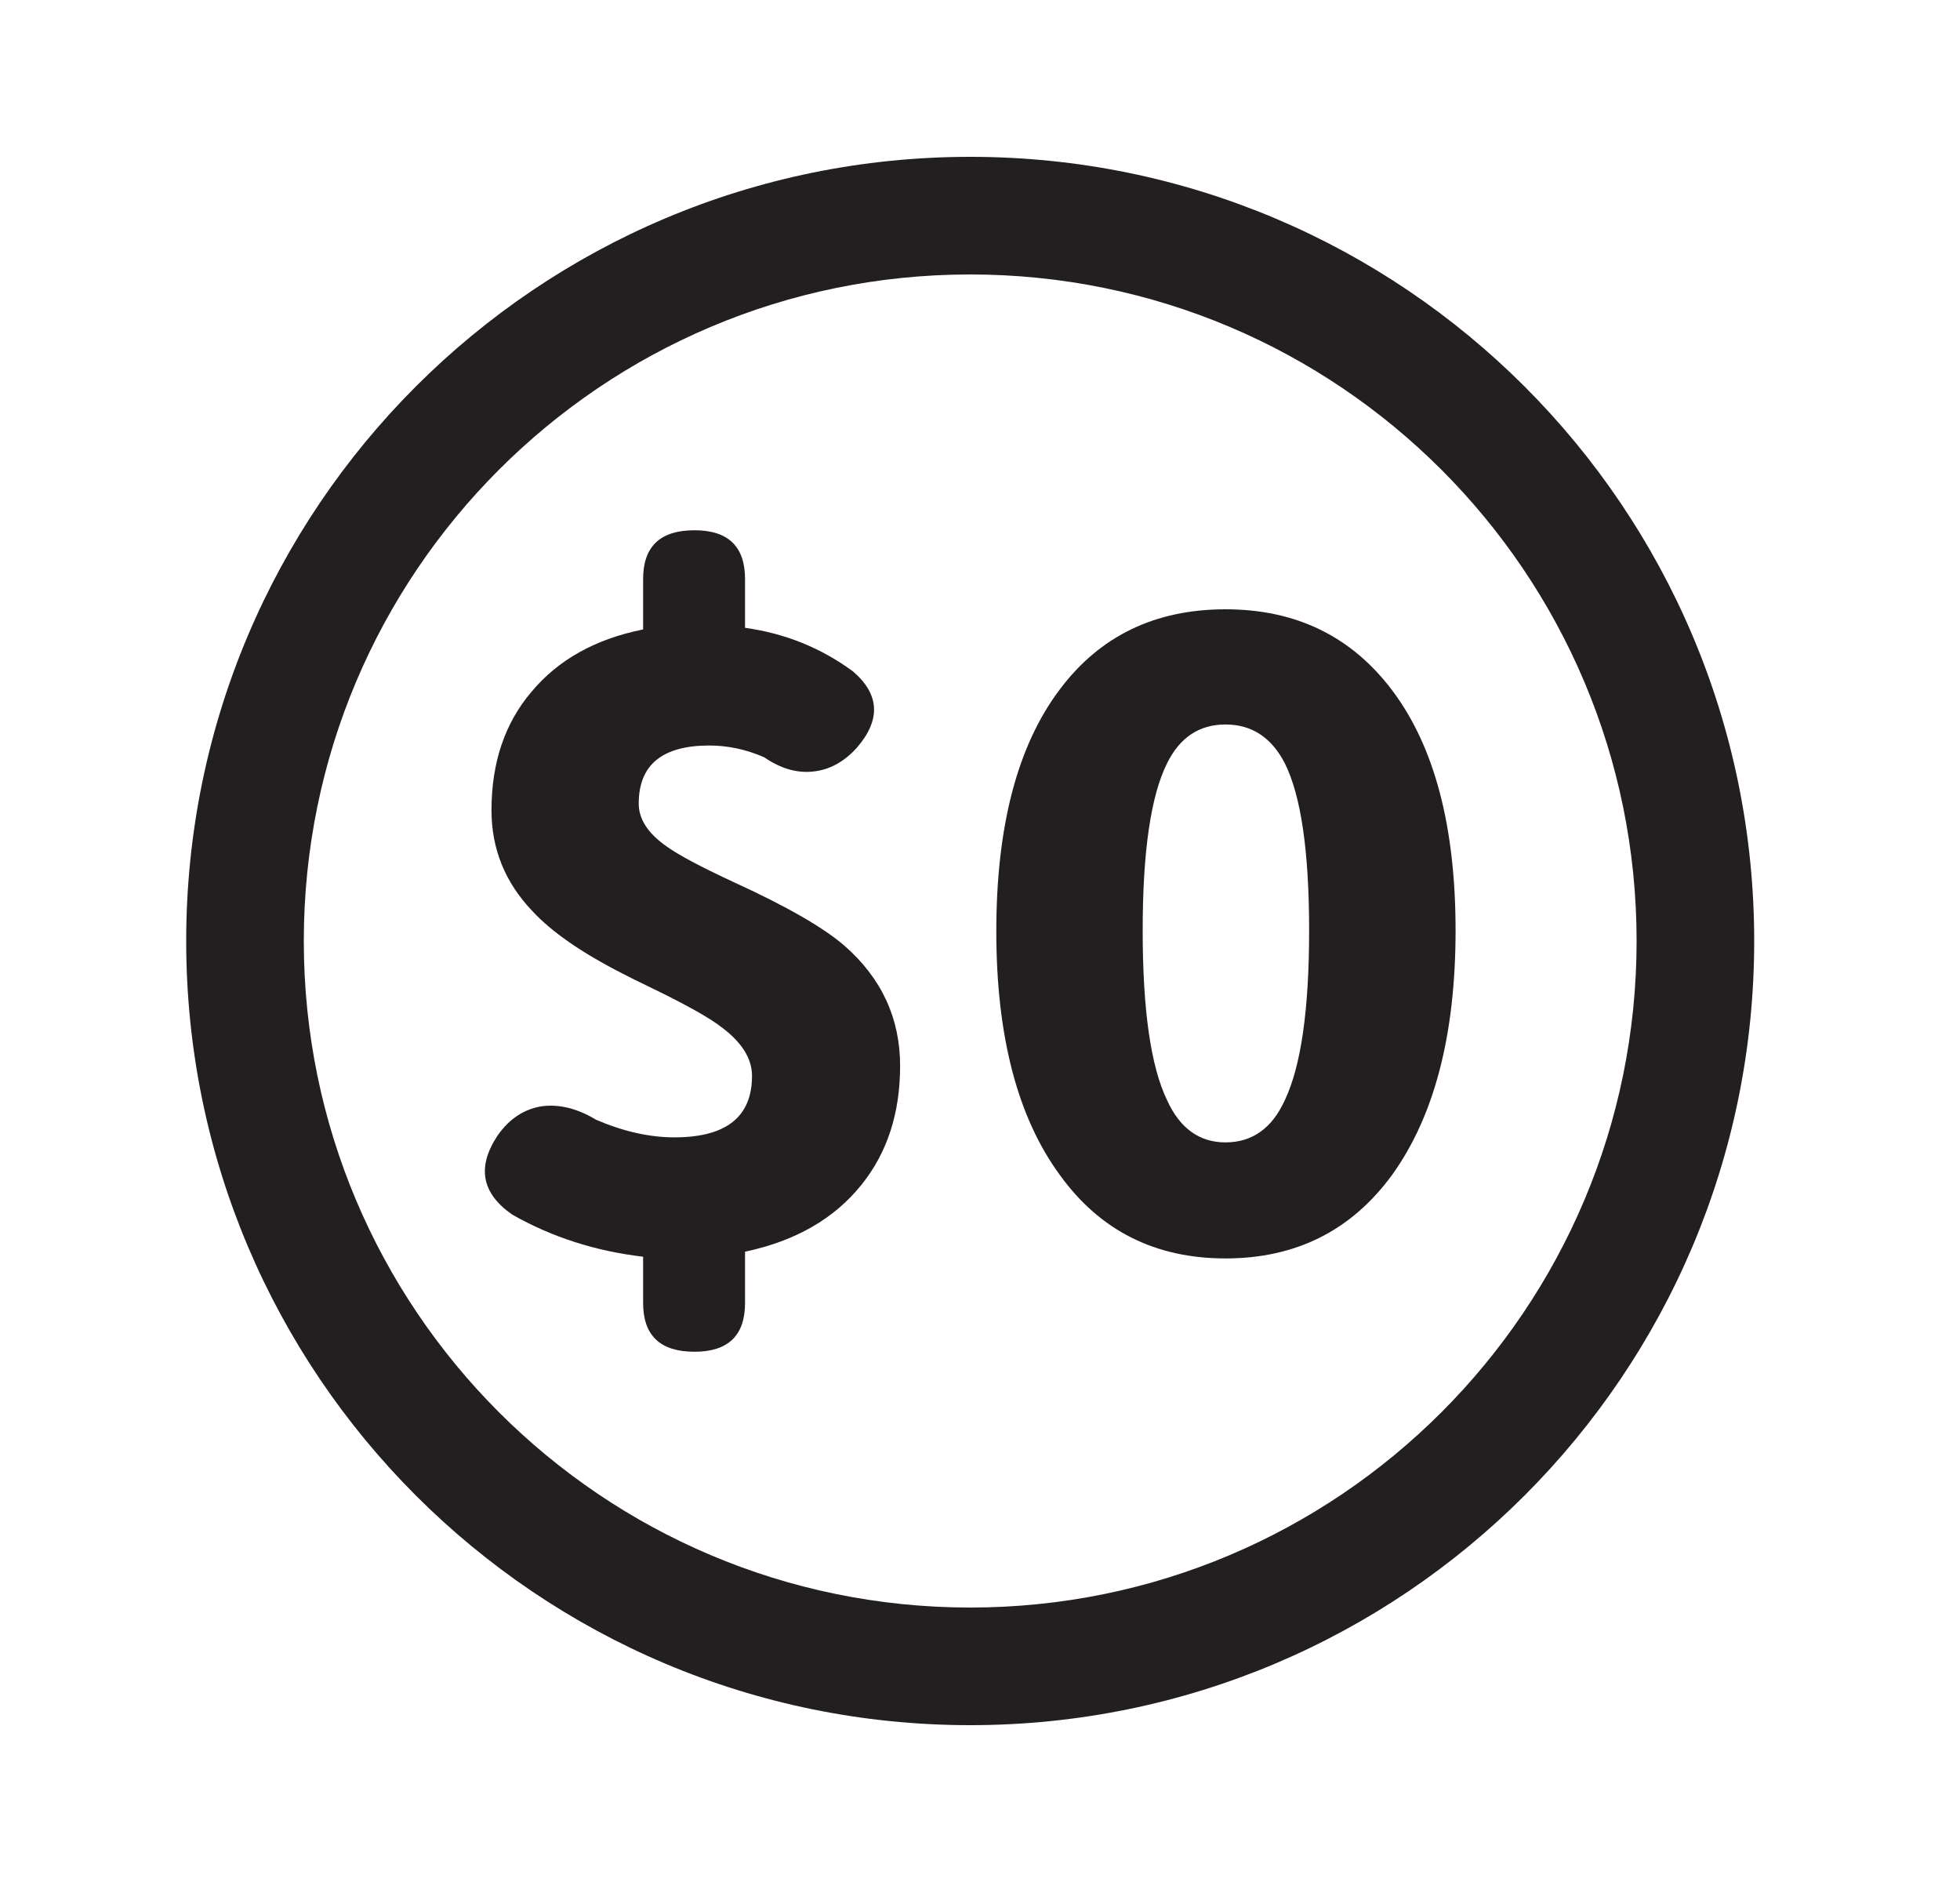 <svg width="25" height="24" viewBox="0 0 25 24" fill="none" xmlns="http://www.w3.org/2000/svg">
<path d="M8.203 16.616C8.203 17.031 8.421 17.238 8.858 17.238C9.288 17.238 9.503 17.031 9.503 16.616V15.962C10.148 15.826 10.644 15.54 10.992 15.104C11.318 14.697 11.481 14.193 11.481 13.592C11.481 12.985 11.244 12.474 10.77 12.059C10.496 11.823 10.022 11.552 9.347 11.244C8.932 11.051 8.651 10.901 8.503 10.794C8.266 10.629 8.147 10.447 8.147 10.247C8.147 9.754 8.447 9.507 9.047 9.507C9.284 9.507 9.518 9.557 9.747 9.657C9.955 9.8 10.162 9.861 10.37 9.839C10.577 9.818 10.763 9.718 10.926 9.539C11.237 9.182 11.222 8.856 10.881 8.563C10.474 8.263 10.014 8.077 9.503 8.006V7.384C9.503 6.969 9.288 6.762 8.858 6.762C8.421 6.762 8.203 6.969 8.203 7.384V8.027C7.595 8.149 7.121 8.413 6.78 8.821C6.439 9.221 6.269 9.725 6.269 10.333C6.269 10.826 6.443 11.255 6.791 11.619C7.036 11.884 7.417 12.148 7.936 12.413C8.017 12.456 8.14 12.517 8.303 12.595C8.747 12.81 9.047 12.978 9.203 13.099C9.462 13.292 9.592 13.499 9.592 13.721C9.592 14.243 9.262 14.504 8.603 14.504C8.284 14.504 7.951 14.429 7.602 14.279C7.365 14.136 7.136 14.079 6.913 14.107C6.684 14.143 6.495 14.268 6.346 14.482C6.08 14.883 6.143 15.219 6.535 15.49C7.039 15.776 7.595 15.955 8.203 16.026V16.616Z" fill="#231F20"/>
<path fill-rule="evenodd" clip-rule="evenodd" d="M13.52 14.986C14.031 15.694 14.735 16.048 15.631 16.048C16.528 16.048 17.235 15.694 17.754 14.986C18.295 14.236 18.566 13.196 18.566 11.866C18.566 10.536 18.295 9.514 17.754 8.799C17.235 8.113 16.528 7.77 15.631 7.77C14.735 7.77 14.031 8.109 13.52 8.789C12.979 9.503 12.708 10.533 12.708 11.877C12.708 13.213 12.979 14.25 13.52 14.986ZM16.387 14.032C16.224 14.389 15.972 14.568 15.631 14.568C15.298 14.568 15.05 14.389 14.887 14.032C14.679 13.603 14.575 12.881 14.575 11.866C14.575 10.858 14.679 10.147 14.887 9.732C15.05 9.403 15.298 9.239 15.631 9.239C15.965 9.239 16.217 9.403 16.387 9.732C16.595 10.147 16.698 10.858 16.698 11.866C16.698 12.874 16.595 13.596 16.387 14.032Z" fill="#231F20"/>
<path fill-rule="evenodd" clip-rule="evenodd" d="M22.375 12C22.375 17.523 17.898 22 12.375 22C6.852 22 2.375 17.523 2.375 12C2.375 6.477 6.852 2 12.375 2C17.898 2 22.375 6.477 22.375 12ZM20.875 12C20.875 16.694 17.069 20.5 12.375 20.5C7.681 20.5 3.875 16.694 3.875 12C3.875 7.306 7.681 3.5 12.375 3.5C17.069 3.5 20.875 7.306 20.875 12Z" fill="#231F20"/>
</svg>
